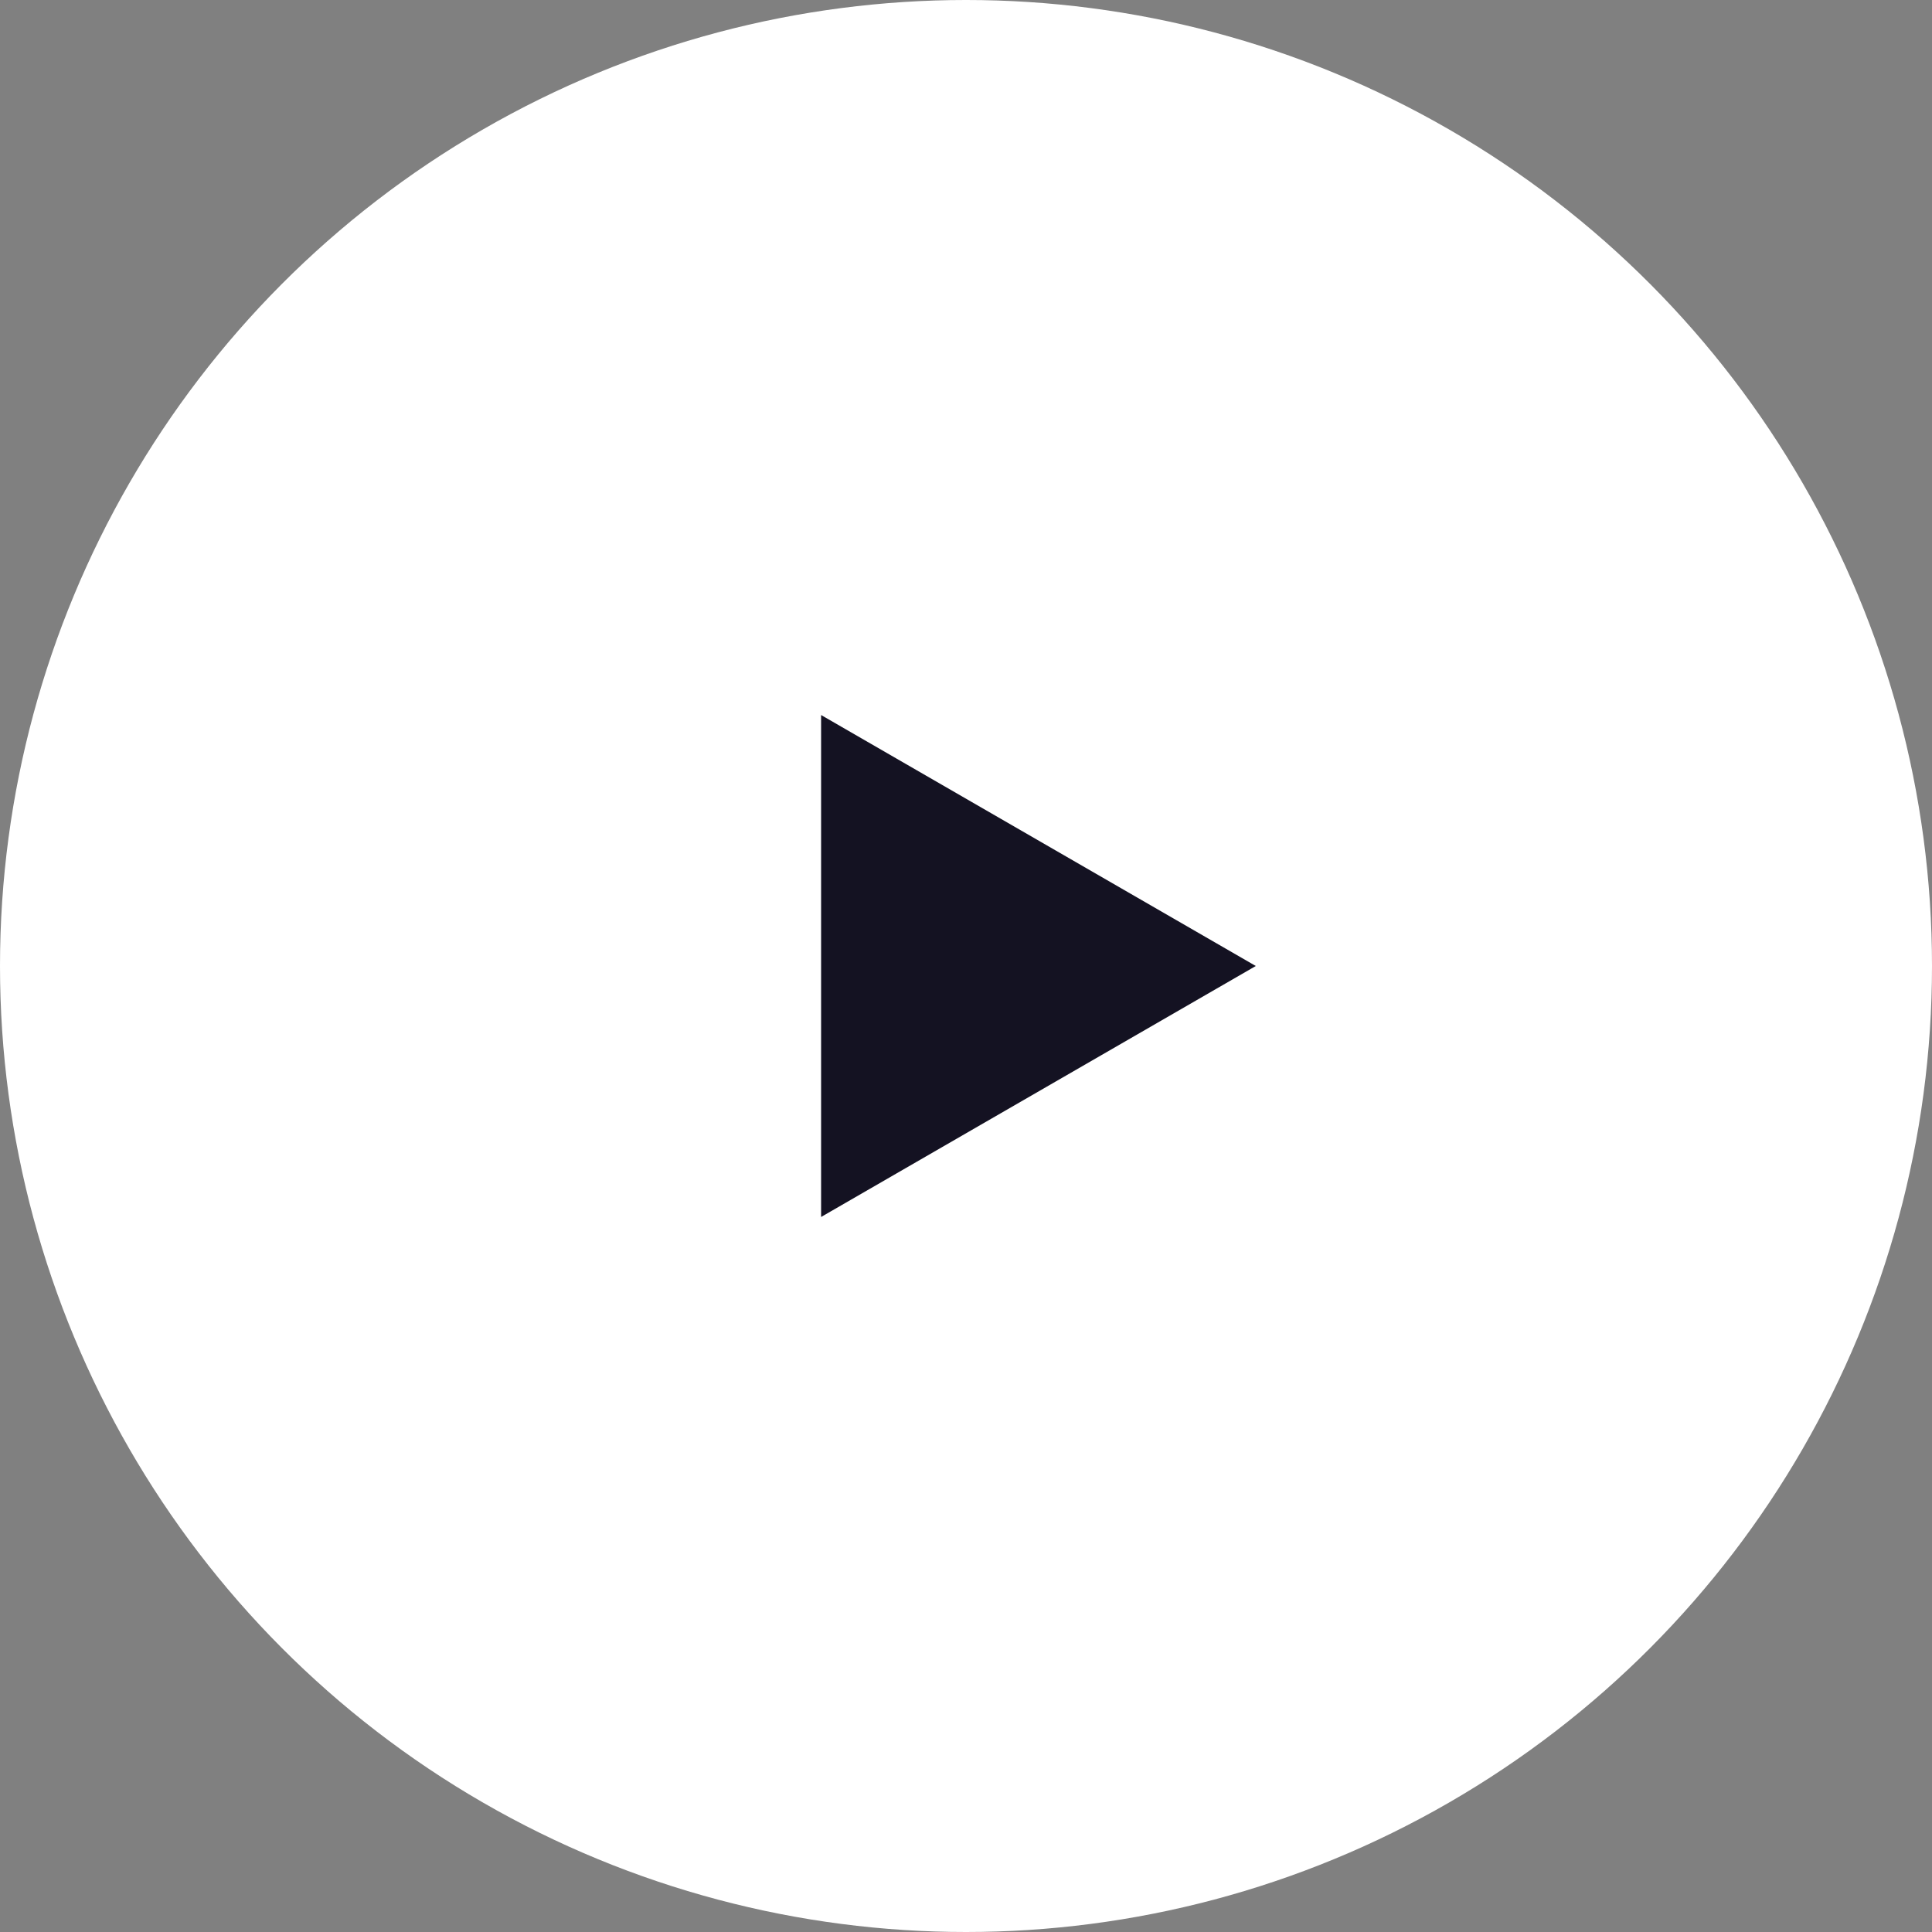<svg width="80" height="80" fill="none" xmlns="http://www.w3.org/2000/svg"><rect width="100%" height="100%" fill="#808080" stroke="none"/><circle cx="40" cy="40" r="40" fill="#fff"/><path d="M52 40L34 50.392V29.608L52 40z" fill="#141222"/></svg>